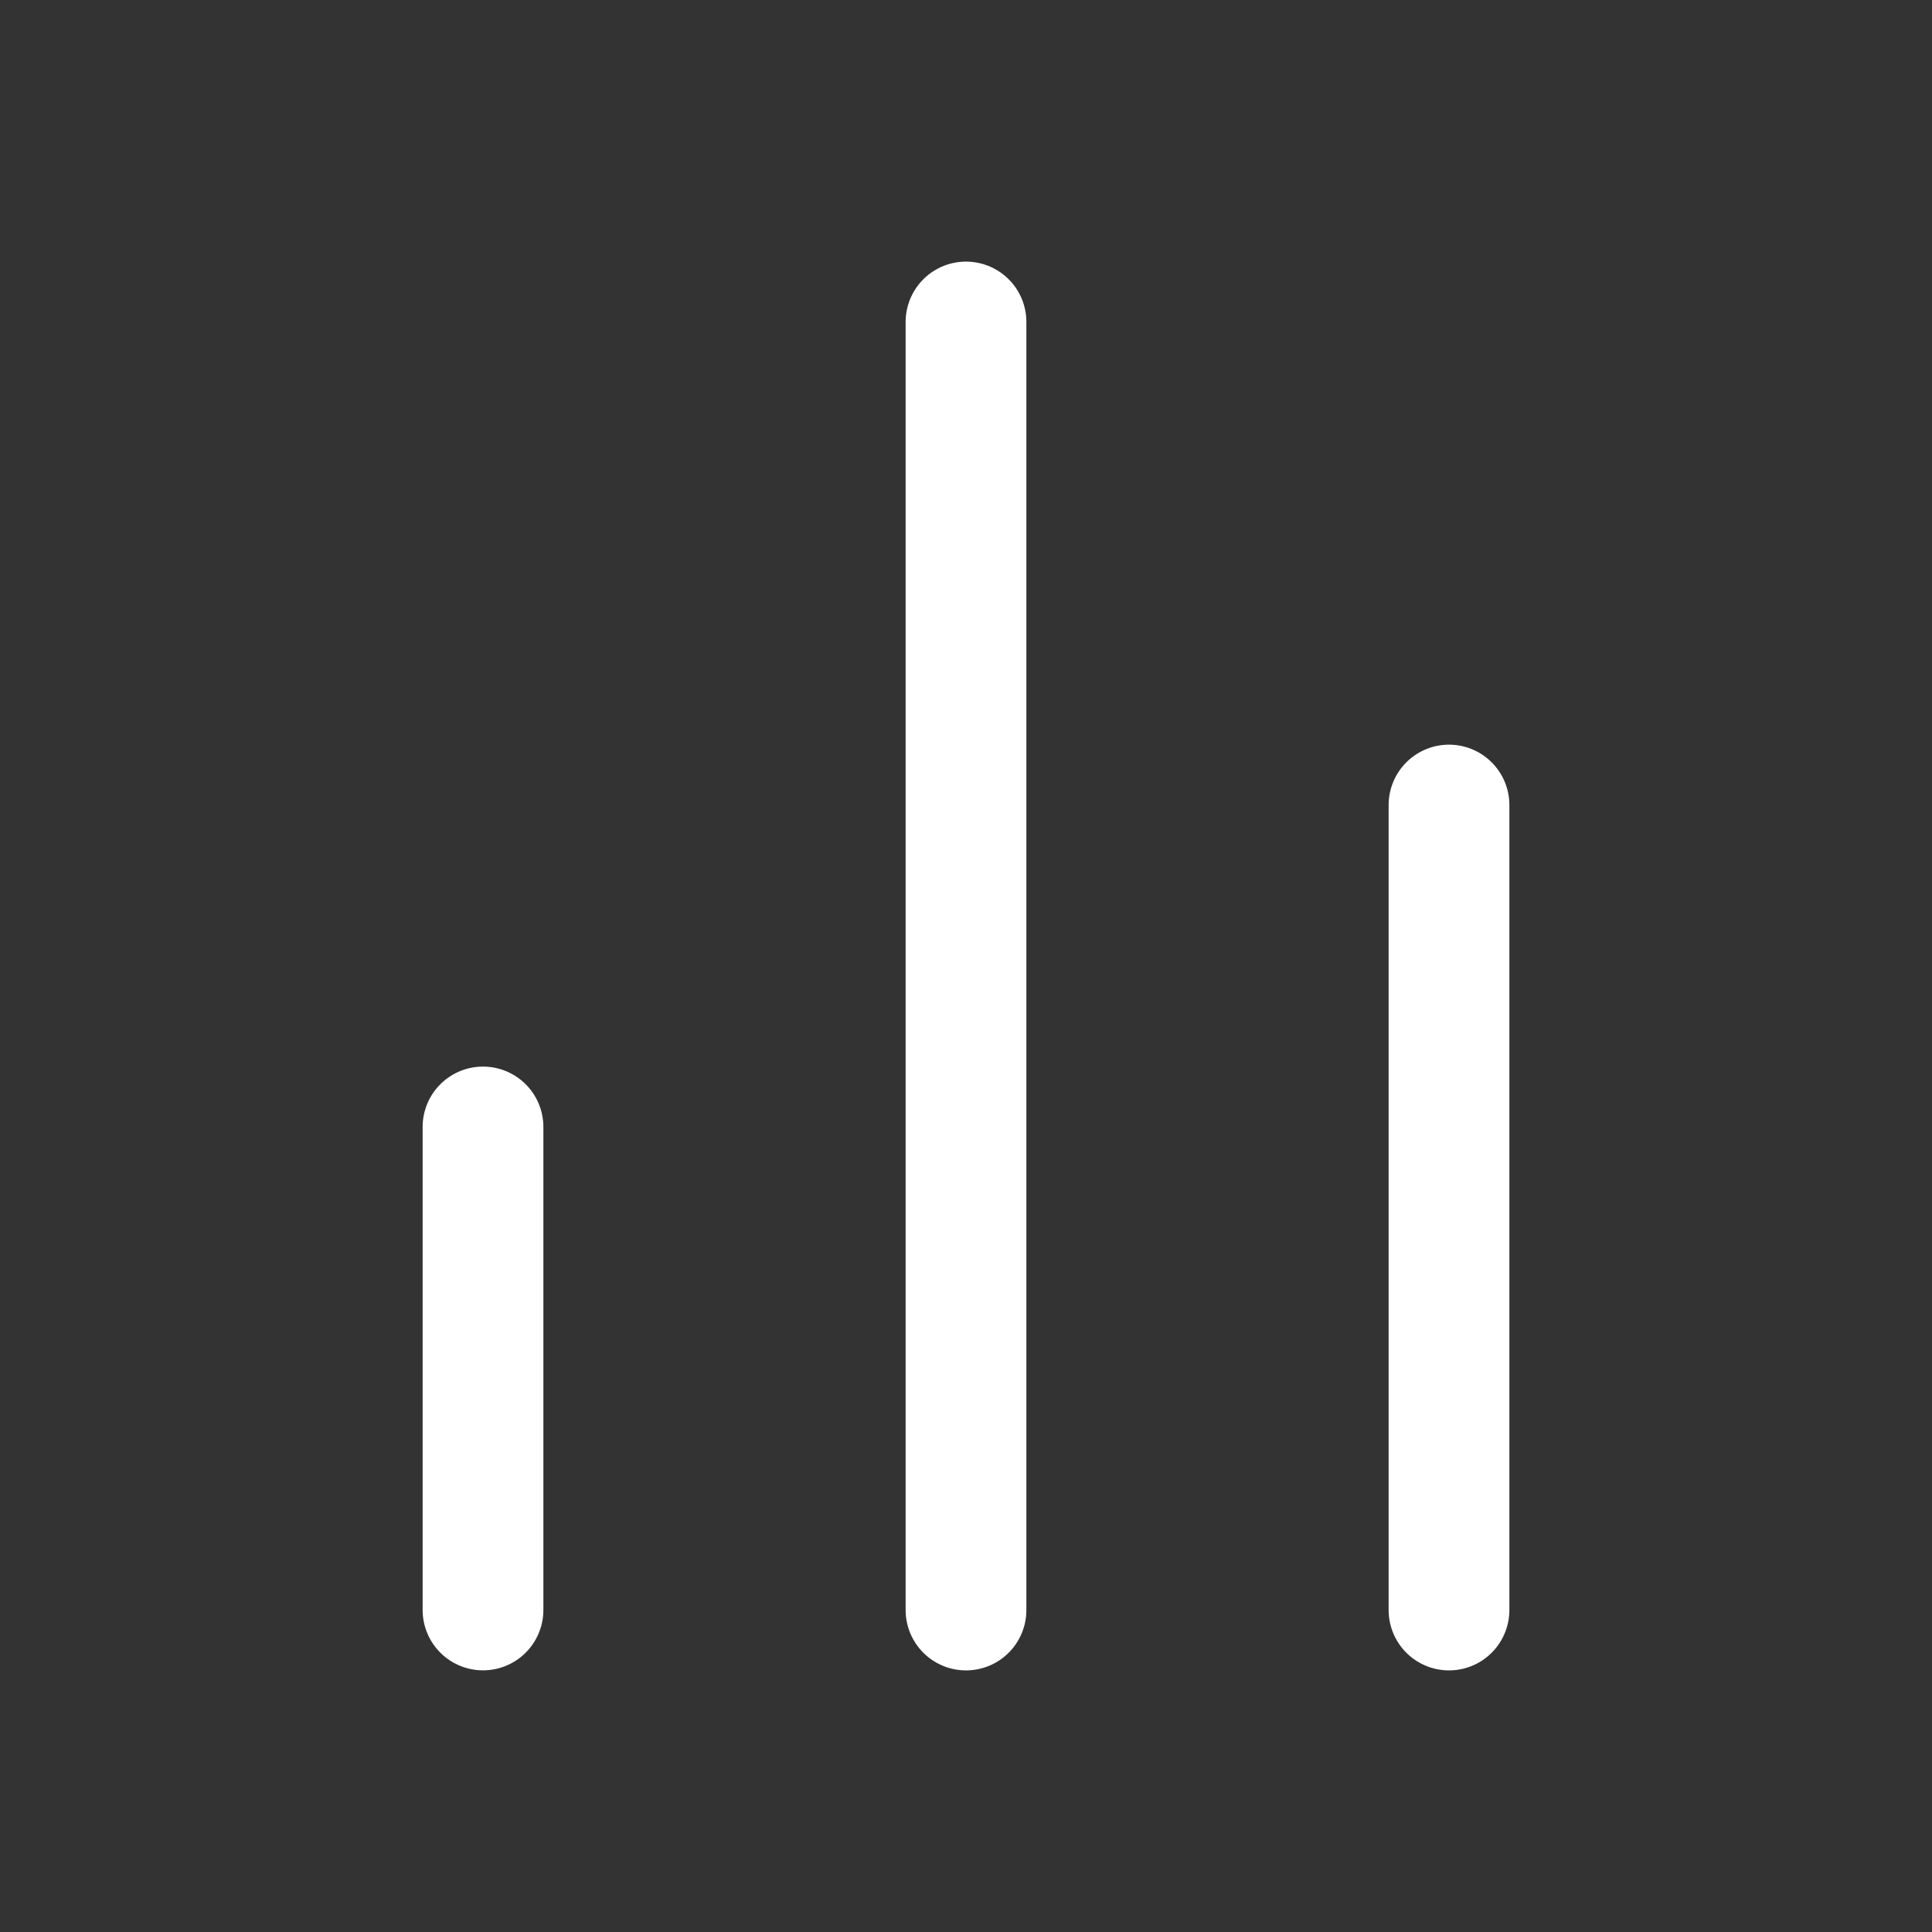 <svg width="32" height="32" viewBox="0 0 32 32" fill="none" xmlns="http://www.w3.org/2000/svg">
<rect x="0" y="0" width="32" height="32" fill="#333333" stroke="none"/>
<path d="M24 26.667V13.334" stroke="white" stroke-width="2" stroke-linecap="round" stroke-linejoin="round"/>
<path d="M16 26.667V5.333" stroke="white" stroke-width="2" stroke-linecap="round" stroke-linejoin="round"/>
<path d="M8 26.666V18.666" stroke="white" stroke-width="2" stroke-linecap="round" stroke-linejoin="round"/>
</svg>
